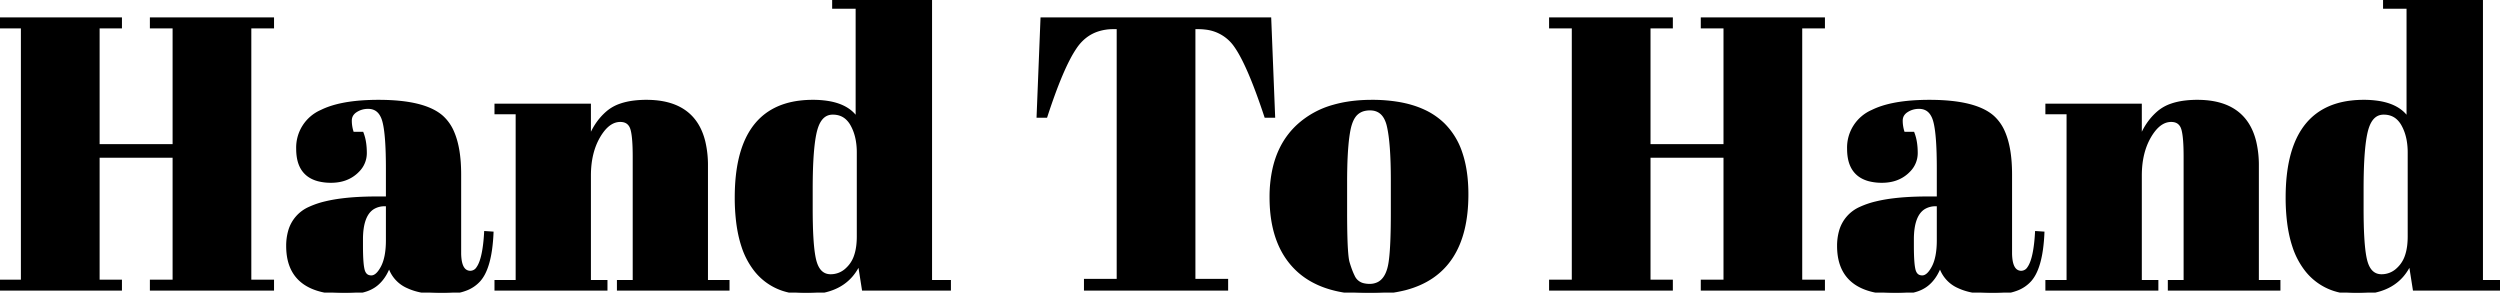 <svg width="649.3" height="76.003" viewBox="0 0 649.3 76.003" xmlns="http://www.w3.org/2000/svg"><g id="svgGroup" stroke-linecap="round" fill-rule="evenodd" font-size="9pt" stroke="#000" stroke-width="0.25mm" fill="black" style="stroke:#000;stroke-width:0.25mm;fill:black"><path d="M 0 6.9 L 0 5 L 31.2 5 L 31.2 6.9 L 25.4 6.9 L 25.4 37.9 L 45.3 37.9 L 45.3 6.9 L 39.4 6.9 L 39.4 5 L 70.7 5 L 70.7 6.9 L 64.8 6.9 L 64.8 73.1 L 70.7 73.1 L 70.7 75 L 39.4 75 L 39.4 73.1 L 45.3 73.1 L 45.3 40.5 L 25.4 40.5 L 25.4 73.1 L 31.2 73.1 L 31.2 75 L 0 75 L 0 73.1 L 5.9 73.1 L 5.9 6.9 L 0 6.9 Z M 402.8 6.9 L 402.8 5 L 434 5 L 434 6.9 L 428.2 6.9 L 428.2 37.9 L 448.1 37.9 L 448.1 6.9 L 442.2 6.9 L 442.2 5 L 473.5 5 L 473.5 6.9 L 467.6 6.9 L 467.6 73.1 L 473.5 73.1 L 473.5 75 L 442.2 75 L 442.2 73.1 L 448.1 73.1 L 448.1 40.5 L 428.2 40.5 L 428.2 73.1 L 434 73.1 L 434 75 L 402.8 75 L 402.8 73.1 L 408.7 73.1 L 408.7 6.9 L 402.8 6.9 Z M 270.7 5 L 329.7 5 L 330.7 30.1 L 328.8 30.1 Q 324.409 16.827 321.014 11.97 A 17.41 17.41 0 0 0 321 11.95 A 10.911 10.911 0 0 0 313.034 7.207 A 15.276 15.276 0 0 0 311.2 7.1 L 310 7.1 L 310 72.9 L 318.5 72.9 L 318.5 75 L 282 75 L 282 72.9 L 290.5 72.9 L 290.5 7.1 L 289.2 7.1 A 12.906 12.906 0 0 0 284.643 7.871 Q 281.533 9.035 279.434 11.959 A 14.19 14.19 0 0 0 279.3 12.15 A 29.46 29.46 0 0 0 277.391 15.387 Q 275.551 18.948 273.537 24.465 A 169.507 169.507 0 0 0 271.6 30.1 L 269.7 30.1 L 270.7 5 Z M 128.9 29.2 L 128.9 27.4 L 153 27.4 L 153 36.6 Q 154.6 32 157.9 29.2 A 10.305 10.305 0 0 1 161.216 27.361 Q 162.724 26.836 164.582 26.597 A 26.145 26.145 0 0 1 167.9 26.4 Q 180.139 26.4 182.714 36.811 A 26.267 26.267 0 0 1 183.4 43.1 L 183.4 73.2 L 189 73.2 L 189 75 L 160.7 75 L 160.7 73.2 L 164.8 73.2 L 164.8 40.7 A 70.569 70.569 0 0 0 164.762 38.278 Q 164.646 34.936 164.183 33.44 A 4.106 4.106 0 0 0 164 32.95 A 2.993 2.993 0 0 0 163.166 31.842 Q 162.371 31.2 161.1 31.2 Q 158.537 31.2 156.455 33.895 A 13.992 13.992 0 0 0 155.45 35.4 Q 153 39.6 153 45.6 L 153 73.2 L 157.3 73.2 L 157.3 75 L 128.9 75 L 128.9 73.2 L 134.4 73.2 L 134.4 29.2 L 128.9 29.2 Z M 531.7 29.2 L 531.7 27.4 L 555.8 27.4 L 555.8 36.6 Q 557.4 32 560.7 29.2 A 10.305 10.305 0 0 1 564.016 27.361 Q 565.524 26.836 567.382 26.597 A 26.145 26.145 0 0 1 570.7 26.4 Q 582.939 26.4 585.514 36.811 A 26.267 26.267 0 0 1 586.2 43.1 L 586.2 73.2 L 591.8 73.2 L 591.8 75 L 563.5 75 L 563.5 73.2 L 567.6 73.2 L 567.6 40.7 A 70.569 70.569 0 0 0 567.562 38.278 Q 567.446 34.936 566.983 33.44 A 4.106 4.106 0 0 0 566.8 32.95 A 2.993 2.993 0 0 0 565.966 31.842 Q 565.171 31.2 563.9 31.2 Q 561.337 31.2 559.255 33.895 A 13.992 13.992 0 0 0 558.25 35.4 Q 555.8 39.6 555.8 45.6 L 555.8 73.2 L 560.1 73.2 L 560.1 75 L 531.7 75 L 531.7 73.2 L 537.2 73.2 L 537.2 29.2 L 531.7 29.2 Z M 97.8 51.5 L 100.7 51.5 L 100.7 43.8 A 137.237 137.237 0 0 0 100.65 39.943 Q 100.488 34.226 99.808 31.597 A 9.643 9.643 0 0 0 99.65 31.05 A 6.172 6.172 0 0 0 98.955 29.554 Q 97.876 27.91 95.872 27.807 A 5.299 5.299 0 0 0 95.6 27.8 Q 93.8 27.8 92.35 28.75 A 3.444 3.444 0 0 0 91.47 29.556 Q 90.91 30.302 90.9 31.314 A 3.731 3.731 0 0 0 90.9 31.35 A 9.762 9.762 0 0 0 91.296 34.064 A 11.403 11.403 0 0 0 91.5 34.7 L 94 34.7 A 11.433 11.433 0 0 1 94.574 36.856 Q 94.8 38.183 94.8 39.75 A 6.314 6.314 0 0 1 92.958 44.225 A 8.924 8.924 0 0 1 92.3 44.85 Q 89.8 47 86 47 A 12.875 12.875 0 0 1 82.649 46.603 Q 78.28 45.422 77.548 40.732 A 13.184 13.184 0 0 1 77.4 38.7 A 10.175 10.175 0 0 1 83.562 28.969 Q 88.136 26.703 96.108 26.436 A 65.456 65.456 0 0 1 98.3 26.4 Q 110.2 26.4 114.75 30.45 A 11.161 11.161 0 0 1 117.523 34.437 Q 119.3 38.55 119.3 45.3 L 119.3 65.6 A 13.929 13.929 0 0 0 119.402 67.367 Q 119.641 69.223 120.439 70.075 A 2.302 2.302 0 0 0 122.2 70.8 A 2.382 2.382 0 0 0 124.164 69.644 Q 125.538 67.719 126.04 62.584 A 53.363 53.363 0 0 0 126.2 60.5 L 127.7 60.6 A 44.586 44.586 0 0 1 127.344 64.656 Q 126.796 68.626 125.533 71.024 A 8.588 8.588 0 0 1 124.4 72.7 A 8.694 8.694 0 0 1 120.868 75.069 Q 118.406 76 114.9 76 A 29.34 29.34 0 0 1 110.176 75.652 Q 107.81 75.264 106.04 74.444 A 8.405 8.405 0 0 1 101.1 68.6 A 14.085 14.085 0 0 1 99.942 71.169 Q 99.034 72.718 97.792 73.751 A 8.449 8.449 0 0 1 97.2 74.2 A 8.699 8.699 0 0 1 94.83 75.323 Q 92.666 76 89.6 76 Q 76.331 76 74.958 66.274 A 16.994 16.994 0 0 1 74.8 63.9 A 13.741 13.741 0 0 1 75.285 60.122 A 9.127 9.127 0 0 1 80.45 54.15 A 21.731 21.731 0 0 1 84.543 52.76 Q 88.796 51.728 94.979 51.541 A 93.659 93.659 0 0 1 97.8 51.5 Z M 500.6 51.5 L 503.5 51.5 L 503.5 43.8 A 137.237 137.237 0 0 0 503.45 39.943 Q 503.288 34.226 502.608 31.597 A 9.643 9.643 0 0 0 502.45 31.05 A 6.172 6.172 0 0 0 501.755 29.554 Q 500.676 27.91 498.672 27.807 A 5.299 5.299 0 0 0 498.4 27.8 Q 496.6 27.8 495.15 28.75 A 3.444 3.444 0 0 0 494.27 29.556 Q 493.71 30.302 493.7 31.314 A 3.731 3.731 0 0 0 493.7 31.35 A 9.762 9.762 0 0 0 494.096 34.064 A 11.403 11.403 0 0 0 494.3 34.7 L 496.8 34.7 A 11.433 11.433 0 0 1 497.374 36.856 Q 497.6 38.183 497.6 39.75 A 6.314 6.314 0 0 1 495.758 44.225 A 8.924 8.924 0 0 1 495.1 44.85 Q 492.6 47 488.8 47 A 12.875 12.875 0 0 1 485.449 46.603 Q 481.08 45.422 480.348 40.732 A 13.184 13.184 0 0 1 480.2 38.7 A 10.175 10.175 0 0 1 486.362 28.969 Q 490.936 26.703 498.908 26.436 A 65.456 65.456 0 0 1 501.1 26.4 Q 513 26.4 517.55 30.45 A 11.161 11.161 0 0 1 520.323 34.437 Q 522.1 38.55 522.1 45.3 L 522.1 65.6 A 13.929 13.929 0 0 0 522.202 67.367 Q 522.441 69.223 523.239 70.075 A 2.302 2.302 0 0 0 525 70.8 A 2.382 2.382 0 0 0 526.964 69.644 Q 528.338 67.719 528.84 62.584 A 53.363 53.363 0 0 0 529 60.5 L 530.5 60.6 A 44.586 44.586 0 0 1 530.144 64.656 Q 529.596 68.626 528.333 71.024 A 8.588 8.588 0 0 1 527.2 72.7 A 8.694 8.694 0 0 1 523.668 75.069 Q 521.206 76 517.7 76 A 29.34 29.34 0 0 1 512.976 75.652 Q 510.61 75.264 508.84 74.444 A 8.405 8.405 0 0 1 503.9 68.6 A 14.085 14.085 0 0 1 502.742 71.169 Q 501.834 72.718 500.592 73.751 A 8.449 8.449 0 0 1 500 74.2 A 8.699 8.699 0 0 1 497.63 75.323 Q 495.466 76 492.4 76 Q 479.131 76 477.758 66.274 A 16.994 16.994 0 0 1 477.6 63.9 A 13.741 13.741 0 0 1 478.085 60.122 A 9.127 9.127 0 0 1 483.25 54.15 A 21.731 21.731 0 0 1 487.343 52.76 Q 491.596 51.728 497.779 51.541 A 93.659 93.659 0 0 1 500.6 51.5 Z M 246.5 75 L 224.3 75 L 223.2 68 Q 219.8 76 209.4 76 A 19.043 19.043 0 0 1 203.498 75.13 A 15.077 15.077 0 0 1 196.05 69.8 A 19.924 19.924 0 0 1 193.019 63.891 Q 192.106 61.133 191.678 57.752 A 51.5 51.5 0 0 1 191.3 51.3 Q 191.3 28.556 207.82 26.587 A 27.721 27.721 0 0 1 211.1 26.4 A 24.402 24.402 0 0 1 215.125 26.706 Q 220.6 27.625 222.7 31.3 L 222.7 1.8 L 216.6 1.8 L 216.6 0 L 241.6 0 L 241.6 73.2 L 246.5 73.2 L 246.5 75 Z M 649.3 75 L 627.1 75 L 626 68 Q 622.6 76 612.2 76 A 19.043 19.043 0 0 1 606.298 75.13 A 15.077 15.077 0 0 1 598.85 69.8 A 19.924 19.924 0 0 1 595.819 63.891 Q 594.906 61.133 594.478 57.752 A 51.5 51.5 0 0 1 594.1 51.3 Q 594.1 28.556 610.62 26.587 A 27.721 27.721 0 0 1 613.9 26.4 A 24.402 24.402 0 0 1 617.925 26.706 Q 623.4 27.625 625.5 31.3 L 625.5 1.8 L 619.4 1.8 L 619.4 0 L 644.4 0 L 644.4 73.2 L 649.3 73.2 L 649.3 75 Z M 355.5 76 Q 343 76 336.6 69.6 Q 330.2 63.2 330.2 51.25 A 33.35 33.35 0 0 1 330.973 43.842 Q 332.131 38.758 335.024 35.067 A 19.918 19.918 0 0 1 337.05 32.85 A 22.467 22.467 0 0 1 346.512 27.635 Q 349.989 26.651 354.14 26.451 A 44.929 44.929 0 0 1 356.3 26.4 A 41.227 41.227 0 0 1 363.107 26.924 Q 366.78 27.541 369.687 28.881 A 18.101 18.101 0 0 1 374.8 32.35 A 18.477 18.477 0 0 1 379.327 39.721 Q 380.335 42.657 380.697 46.255 A 42.42 42.42 0 0 1 380.9 50.5 Q 380.9 70.735 364.906 74.913 A 37.282 37.282 0 0 1 355.5 76 Z M 361.7 55.3 L 361.7 46.8 Q 361.7 37.1 360.65 32.65 A 8.456 8.456 0 0 0 359.981 30.756 Q 358.736 28.31 356.045 28.205 A 6.267 6.267 0 0 0 355.8 28.2 A 6.295 6.295 0 0 0 354.24 28.383 A 4.523 4.523 0 0 0 352.25 29.45 Q 350.9 30.7 350.3 33.6 Q 349.602 37.089 349.445 43.404 A 157.43 157.43 0 0 0 349.4 47.3 L 349.4 55.1 A 289.038 289.038 0 0 0 349.423 58.882 Q 349.519 66.218 350.023 68.104 A 3.805 3.805 0 0 0 350.05 68.2 A 31.804 31.804 0 0 0 350.534 69.708 Q 350.957 70.914 351.4 71.8 A 3.863 3.863 0 0 0 354.169 74.036 A 6.643 6.643 0 0 0 355.7 74.2 A 5.032 5.032 0 0 0 358.085 73.656 Q 359.968 72.661 360.76 69.848 A 11.288 11.288 0 0 0 360.8 69.7 Q 361.542 67.062 361.672 58.984 A 229.329 229.329 0 0 0 361.7 55.3 Z M 223 61.4 L 223 39.6 A 18.206 18.206 0 0 0 222.719 36.321 Q 222.309 34.081 221.3 32.3 A 6.481 6.481 0 0 0 219.925 30.577 Q 218.453 29.3 216.3 29.3 Q 213.341 29.3 212.07 32.839 A 11.52 11.52 0 0 0 211.8 33.7 Q 210.6 38.1 210.6 49.1 L 210.6 54.3 A 159.25 159.25 0 0 0 210.653 58.556 Q 210.816 64.621 211.483 67.455 A 10.714 10.714 0 0 0 211.7 68.25 Q 212.8 71.7 215.75 71.7 A 6.129 6.129 0 0 0 220.016 69.984 A 8.882 8.882 0 0 0 220.85 69.1 A 8.273 8.273 0 0 0 222.281 66.461 Q 222.686 65.273 222.862 63.82 A 20.064 20.064 0 0 0 223 61.4 Z M 625.8 61.4 L 625.8 39.6 A 18.206 18.206 0 0 0 625.519 36.321 Q 625.109 34.081 624.1 32.3 A 6.481 6.481 0 0 0 622.725 30.577 Q 621.253 29.3 619.1 29.3 Q 616.141 29.3 614.87 32.839 A 11.52 11.52 0 0 0 614.6 33.7 Q 613.4 38.1 613.4 49.1 L 613.4 54.3 A 159.25 159.25 0 0 0 613.453 58.556 Q 613.616 64.621 614.283 67.455 A 10.714 10.714 0 0 0 614.5 68.25 Q 615.6 71.7 618.55 71.7 A 6.129 6.129 0 0 0 622.816 69.984 A 8.882 8.882 0 0 0 623.65 69.1 A 8.273 8.273 0 0 0 625.081 66.461 Q 625.486 65.273 625.662 63.82 A 20.064 20.064 0 0 0 625.8 61.4 Z M 100.7 62.4 L 100.7 53.1 L 100 53.1 A 5.827 5.827 0 0 0 96.848 53.913 Q 93.8 55.819 93.8 62.2 L 93.8 63.8 Q 93.8 69 94.35 70.5 A 2.667 2.667 0 0 0 94.765 71.258 Q 95.36 72 96.45 72 Q 98 72 99.35 69.45 Q 100.7 66.9 100.7 62.4 Z M 503.5 62.4 L 503.5 53.1 L 502.8 53.1 A 5.827 5.827 0 0 0 499.648 53.913 Q 496.6 55.819 496.6 62.2 L 496.6 63.8 Q 496.6 69 497.15 70.5 A 2.667 2.667 0 0 0 497.565 71.258 Q 498.16 72 499.25 72 Q 500.8 72 502.15 69.45 Q 503.5 66.9 503.5 62.4 Z" vector-effect="non-scaling-stroke"/></g></svg>
